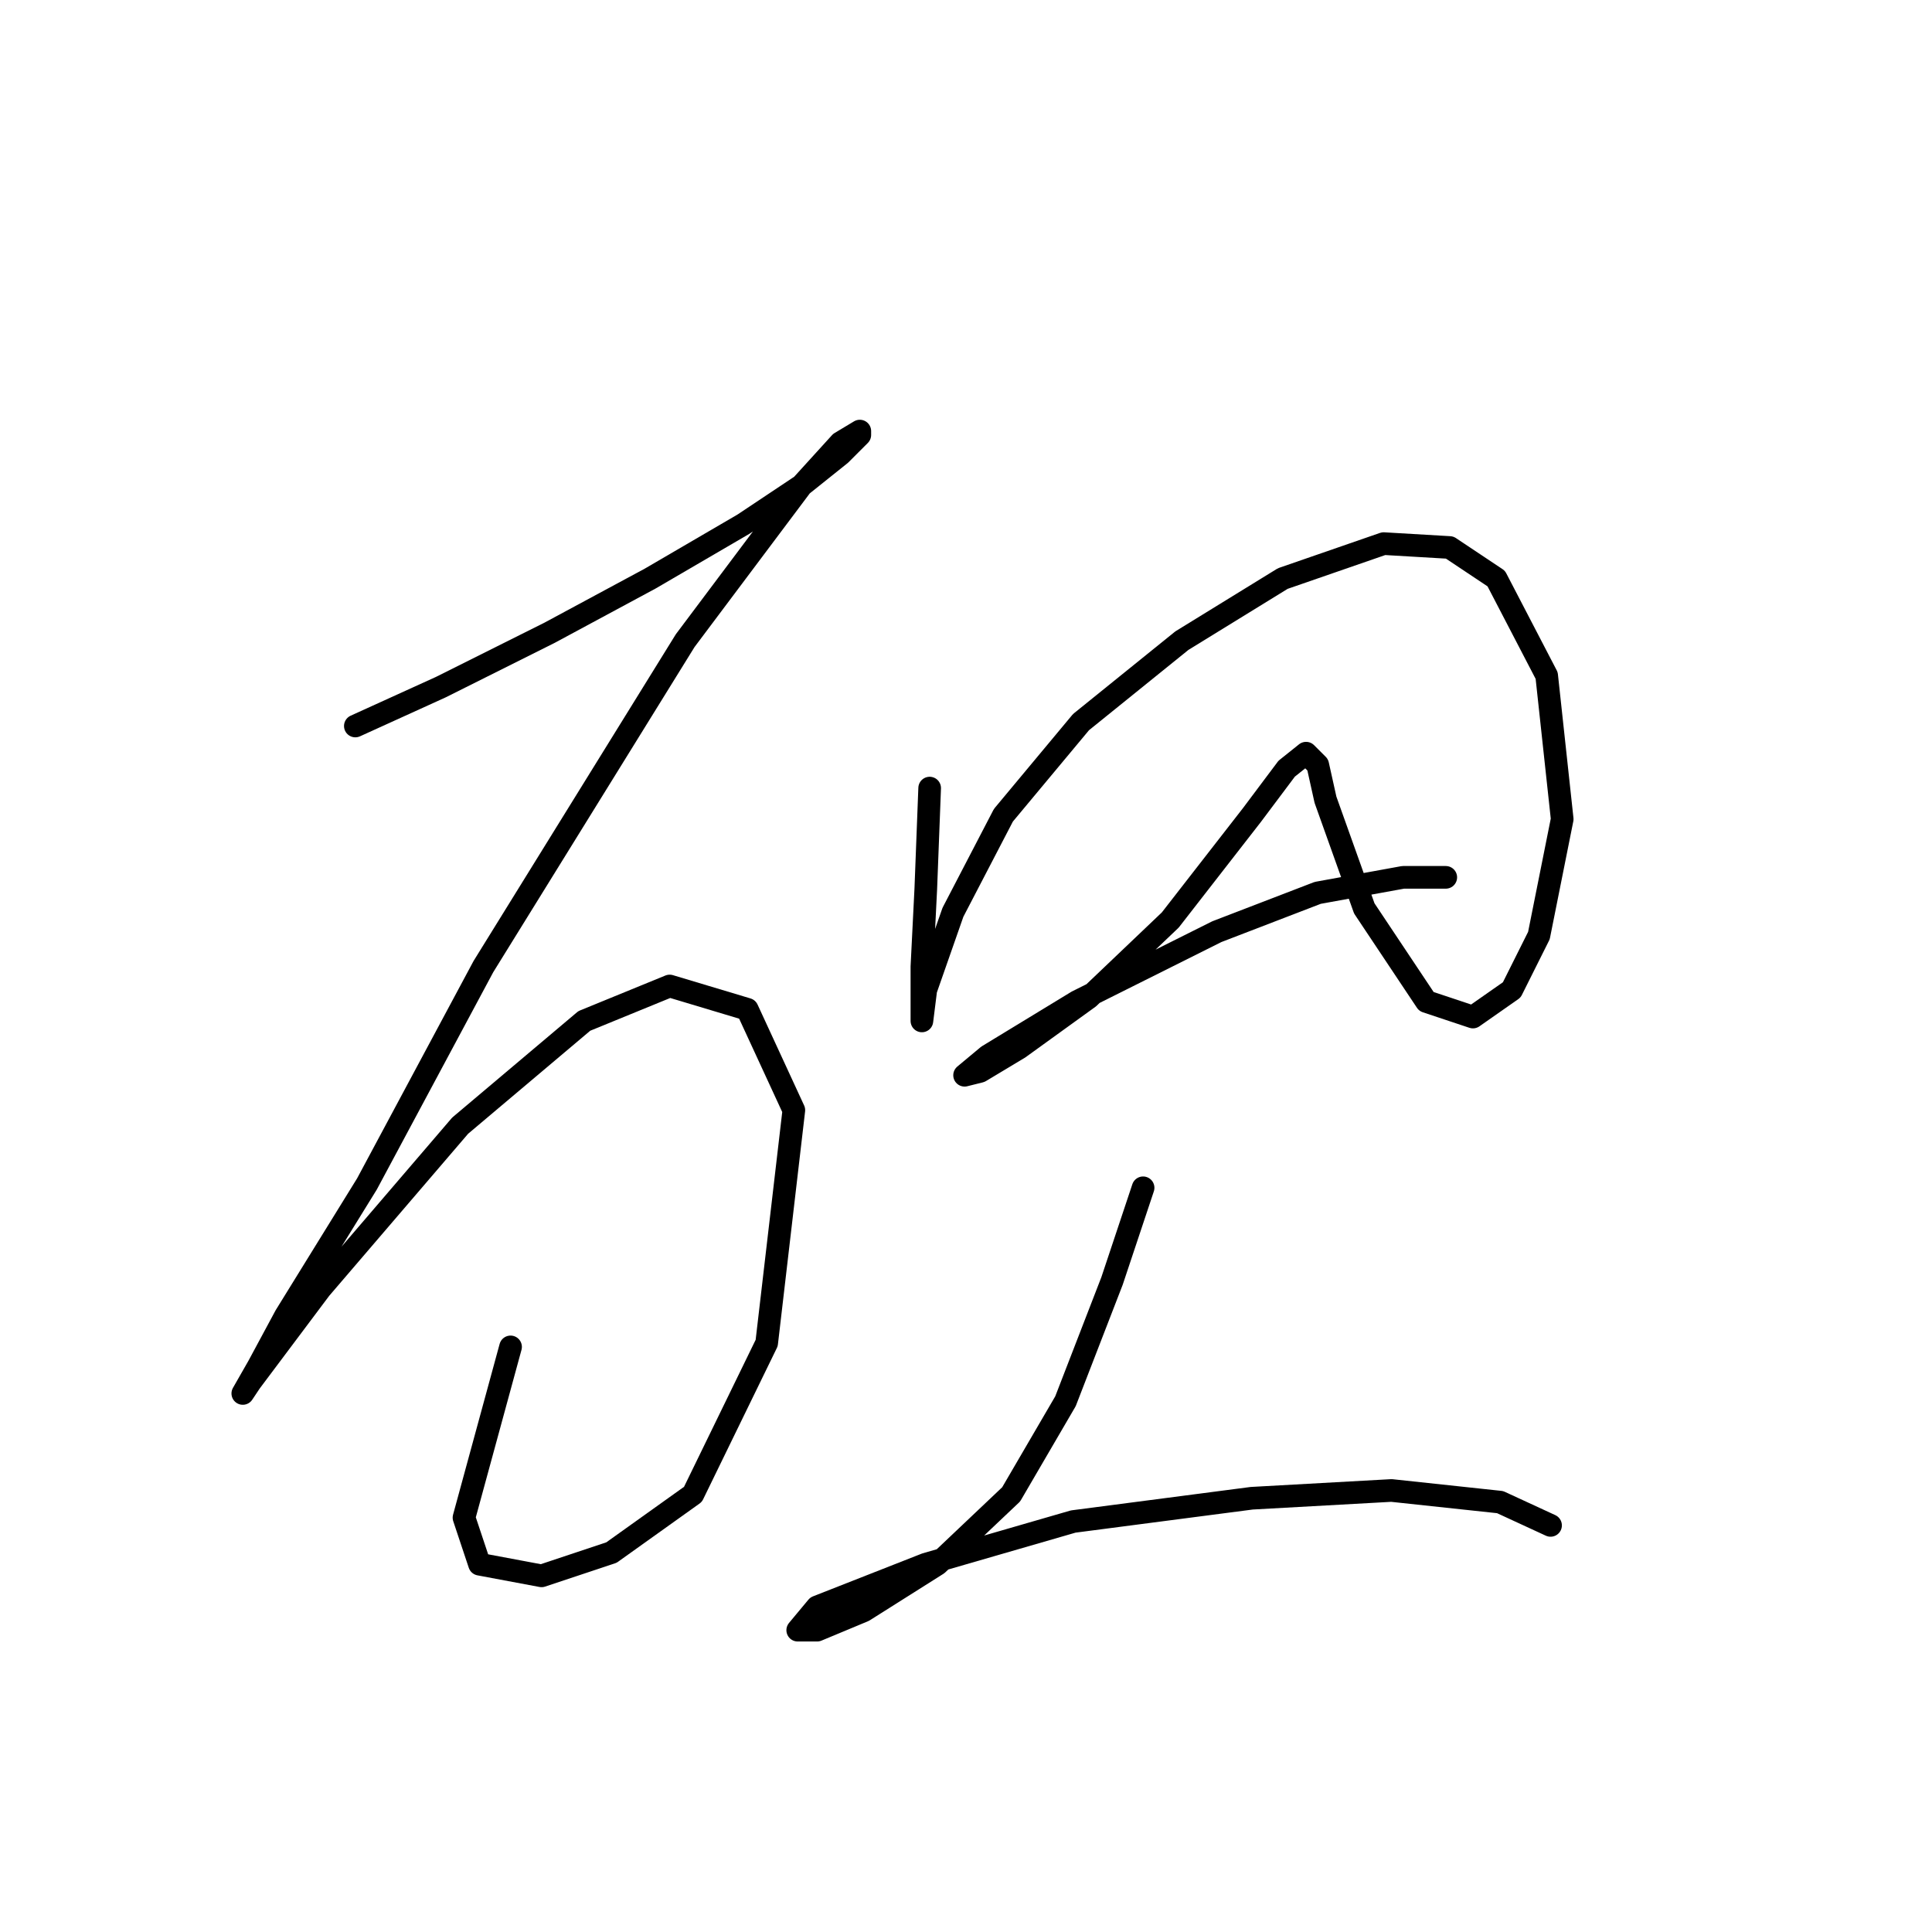 <?xml version="1.0" standalone="no"?>
    <svg width="256" height="256" xmlns="http://www.w3.org/2000/svg" version="1.1">
    <polyline stroke="black" stroke-width="3" stroke-linecap="round" fill="transparent" stroke-linejoin="round" points="47.084 96.199 58.396 91.057 72.794 83.859 86.163 76.66 98.504 69.461 106.217 64.319 111.359 60.205 113.93 57.634 113.93 57.12 111.359 58.663 106.217 64.319 90.791 84.887 64.052 128.08 48.626 156.875 37.828 174.357 34.229 181.042 32.172 184.641 33.201 183.099 42.456 170.758 60.967 149.162 77.422 135.278 88.734 130.65 99.018 133.736 105.188 147.105 101.589 177.957 91.819 198.01 81.021 205.723 71.765 208.808 63.538 207.266 61.481 201.096 67.652 178.471 67.652 178.471 " />
        <polyline stroke="black" stroke-width="3" stroke-linecap="round" fill="transparent" stroke-linejoin="round" points="123.185 104.426 122.671 117.796 122.157 128.08 122.157 133.736 122.157 135.278 122.671 131.165 126.27 120.881 132.955 108.026 143.239 95.685 156.608 84.887 169.977 76.66 183.346 72.032 192.088 72.546 198.258 76.66 204.942 89.515 206.999 108.54 203.914 123.966 200.315 131.165 195.173 134.764 189.002 132.707 180.775 120.367 175.633 105.969 174.605 101.341 173.062 99.799 170.491 101.855 165.863 108.026 155.065 121.909 144.267 132.193 135.012 138.878 129.87 141.963 127.813 142.477 130.898 139.906 142.725 132.707 161.236 123.452 174.605 118.31 185.917 116.253 191.573 116.253 191.573 116.253 " />
        <polyline stroke="black" stroke-width="3" stroke-linecap="round" fill="transparent" stroke-linejoin="round" points="151.466 157.389 147.352 169.729 141.182 185.67 133.983 198.01 124.214 207.266 114.444 213.436 108.273 216.007 105.702 216.007 108.273 212.922 122.671 207.266 142.21 201.61 165.863 198.525 184.375 197.496 198.772 199.039 205.457 202.124 205.457 202.124 " />
        </svg>